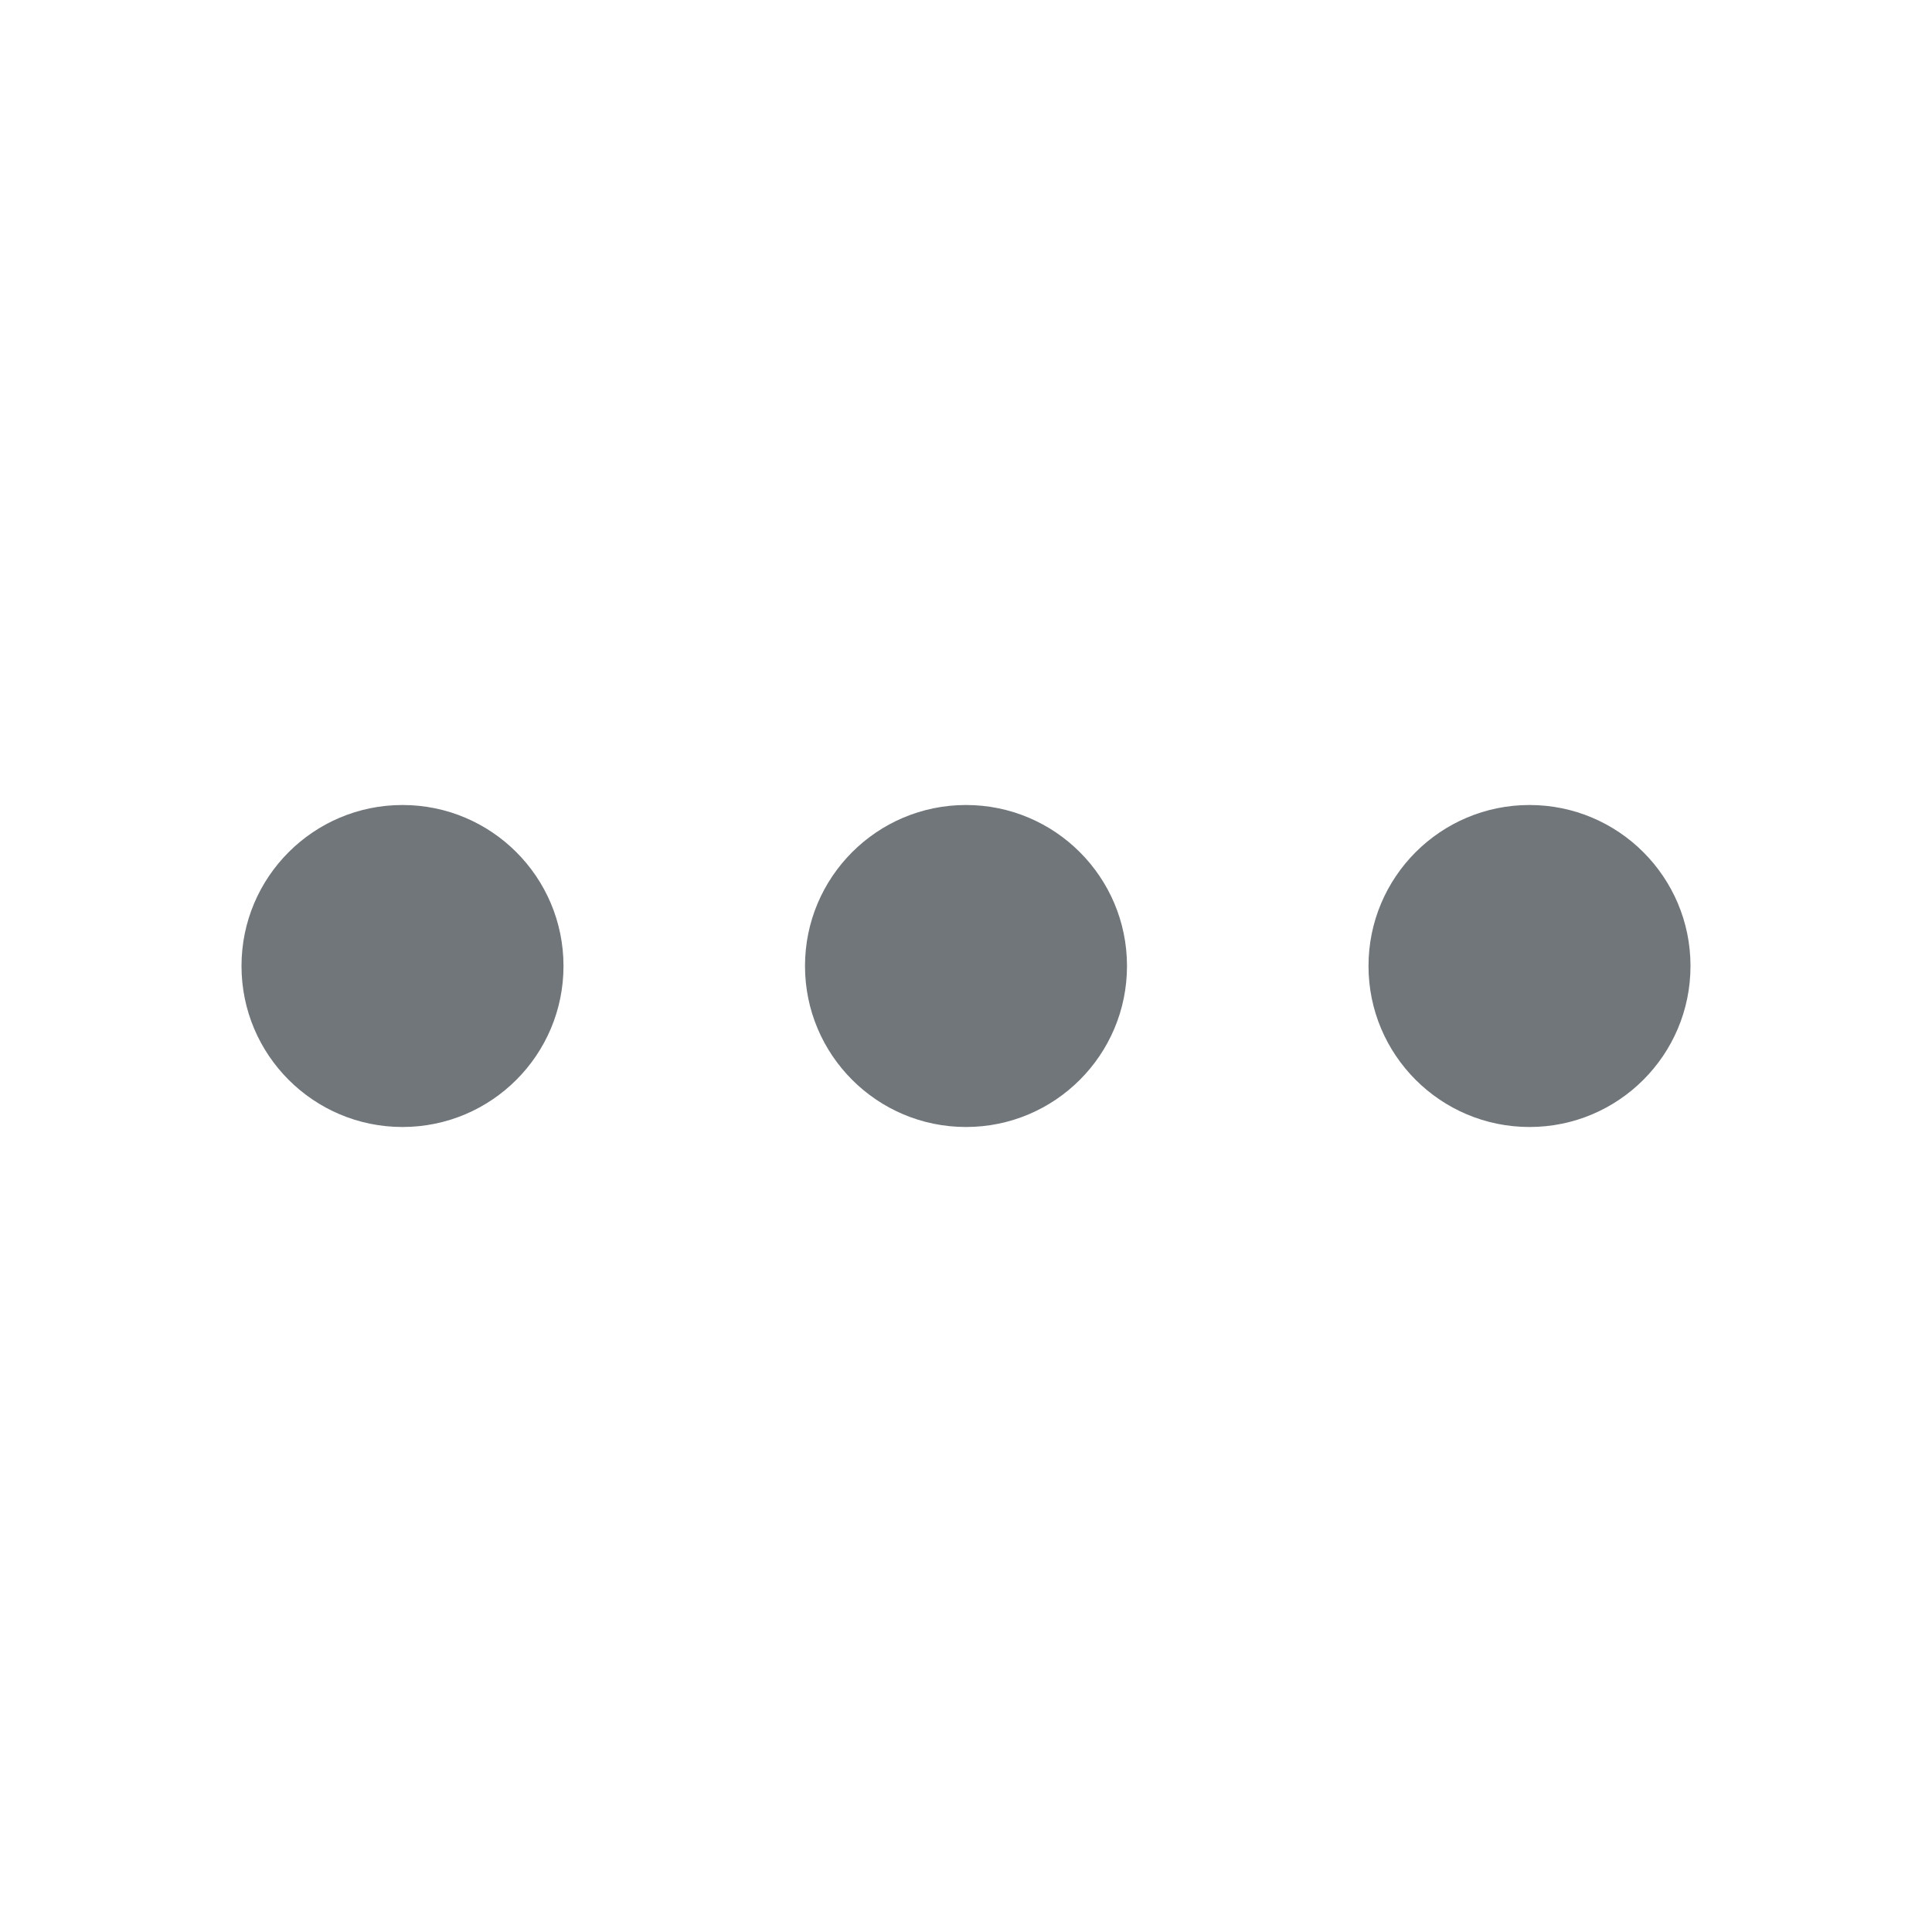 <svg xmlns:xlink="http://www.w3.org/1999/xlink" xmlns="http://www.w3.org/2000/svg" viewBox="0 0 24 24" aria-hidden="true" class="r-4qtqp9 r-yyyyoo r-ip8ujx r-dnmrzs r-1p4rafz r-bnwqim r-1plcrui r-lrvibr" width="24"  height="24" ><g fill="#71767B"><circle cx="5" cy="12" r="2" fill="#71767B"></circle><circle cx="12" cy="12" r="2" fill="#71767B"></circle><circle cx="19" cy="12" r="2" fill="#71767B"></circle></g></svg>